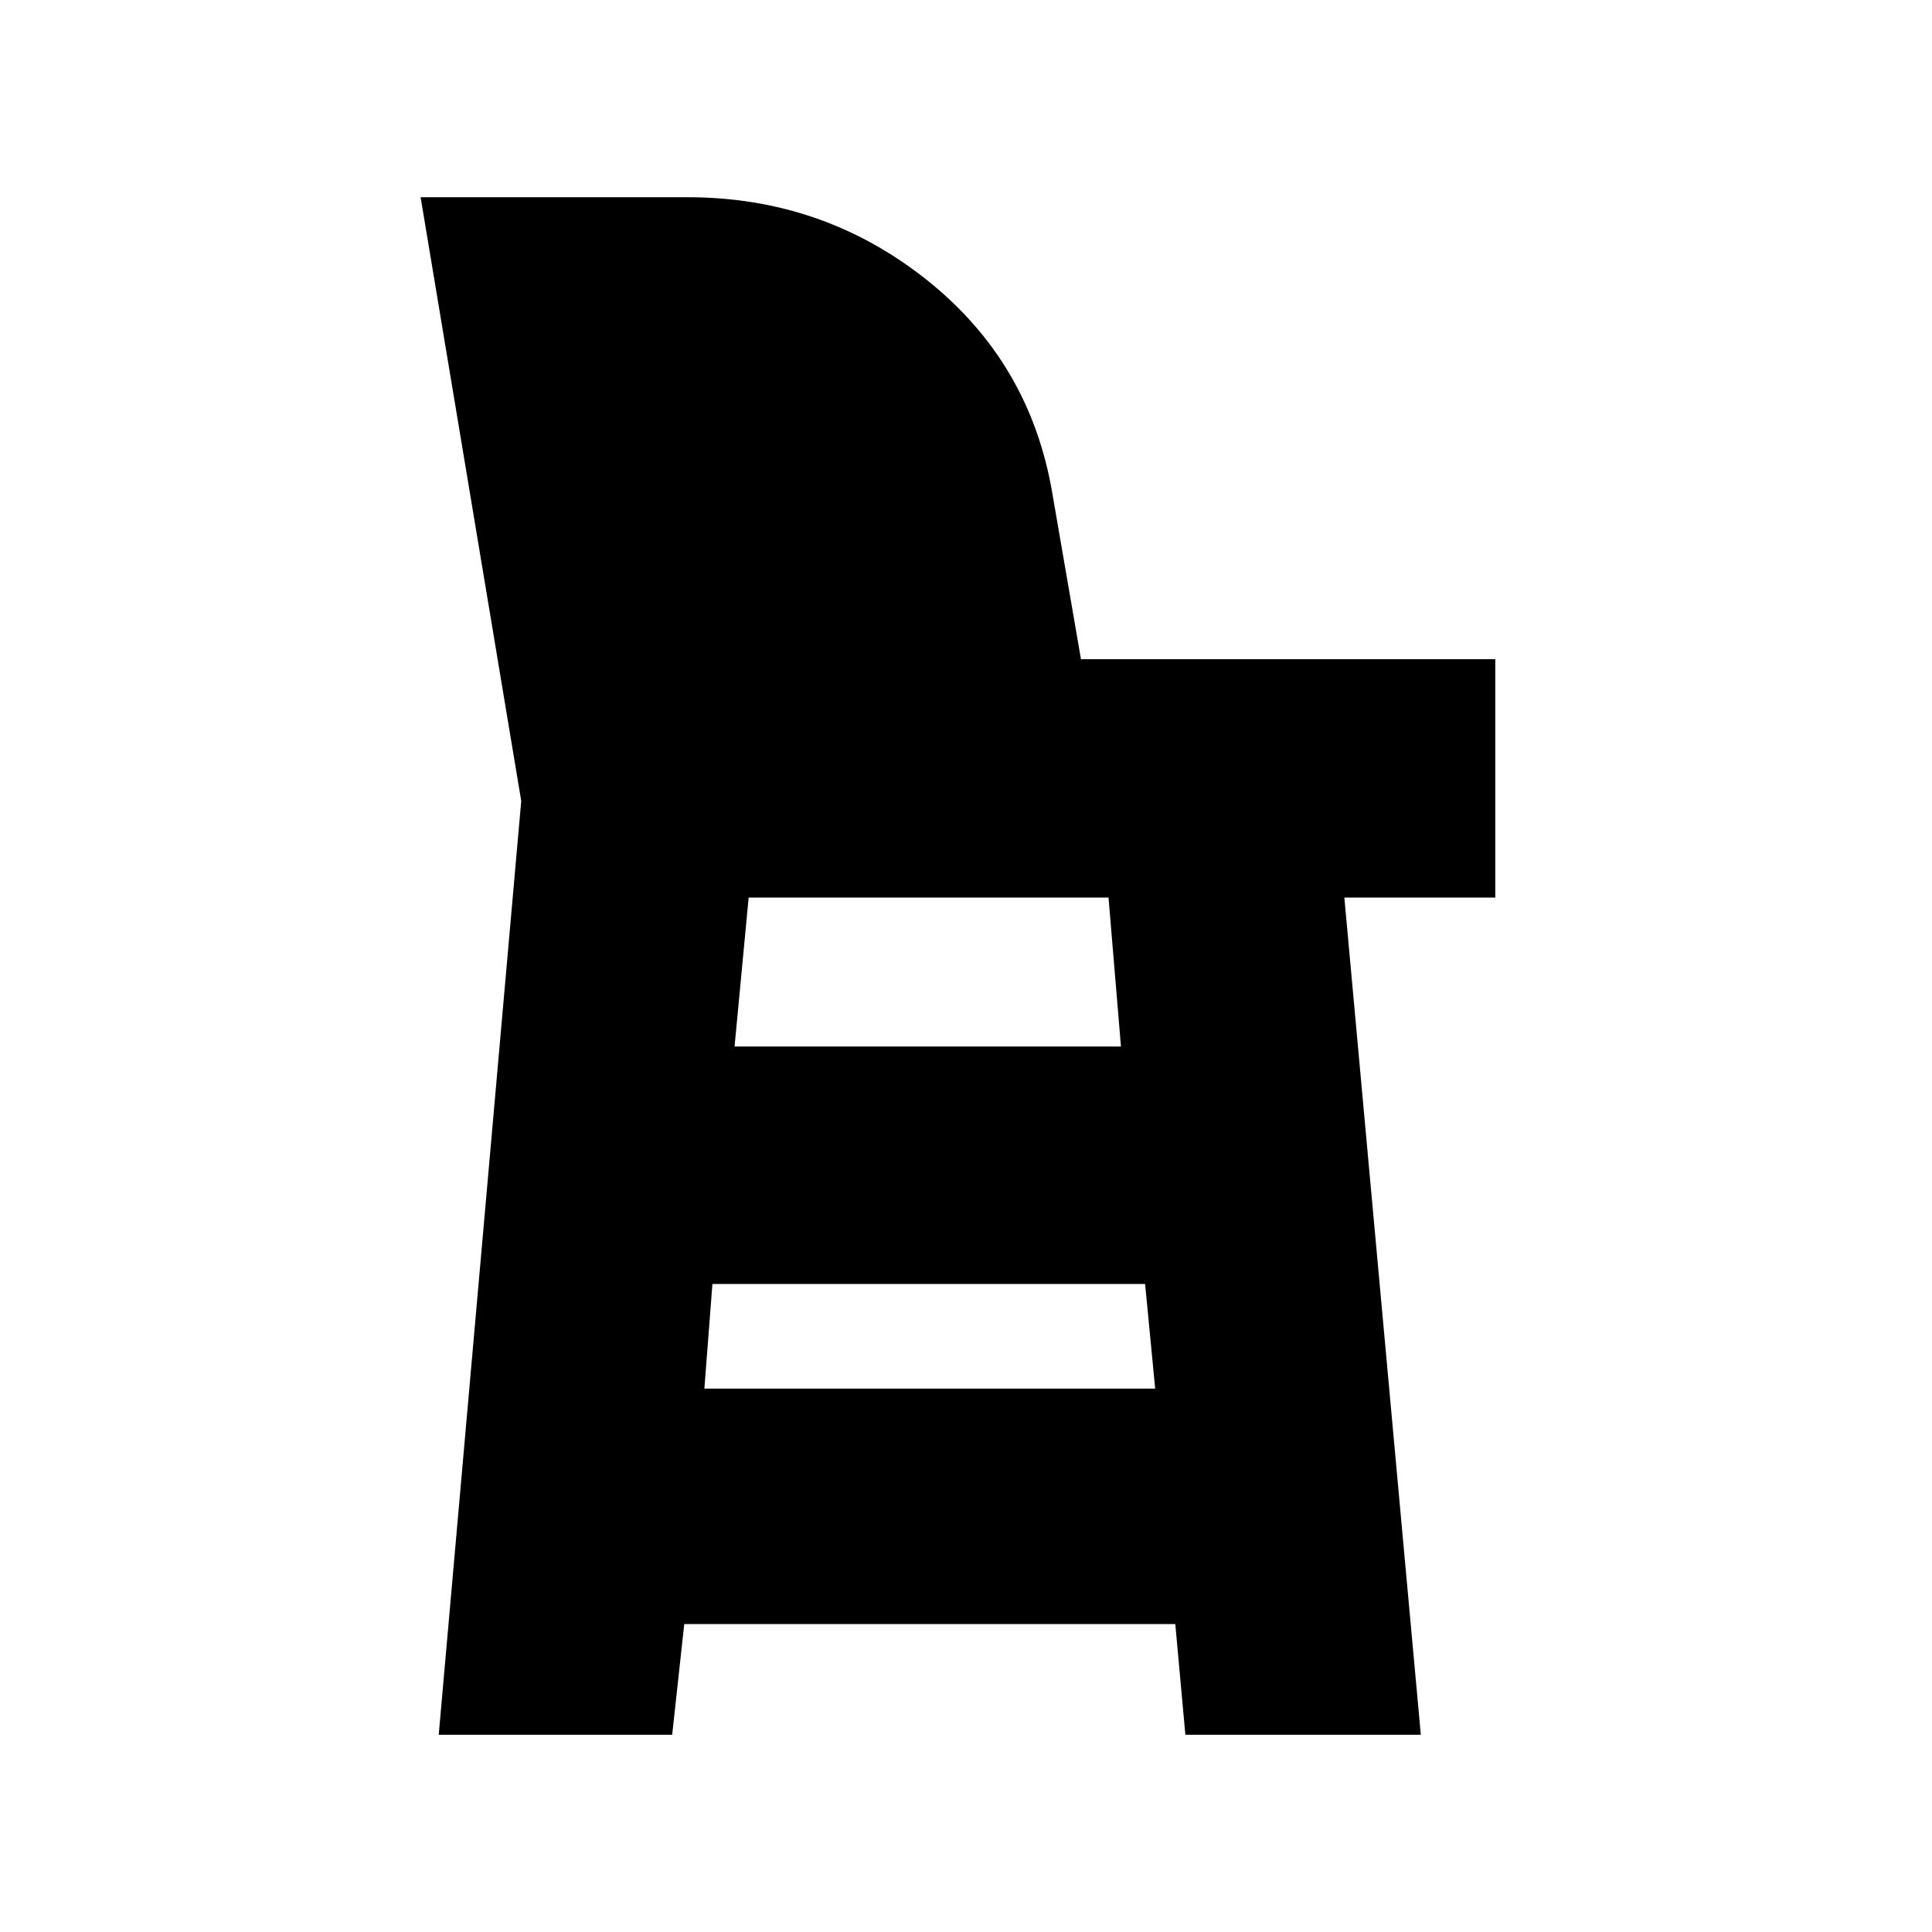 <svg xmlns="http://www.w3.org/2000/svg" height="20" viewBox="0 -960 960 960" width="20"><path d="m218-98 41-464-50-300h132.62q67.17 0 118.78 41 51.6 41 62.57 106.53l14.16 82.01H743V-514h-75l38 416H589l-5-55H340l-6 55H218Zm132-172h224l-5-52H354l-4 52Zm15-170h192l-6.18-74H372l-7 74Z"/></svg>
